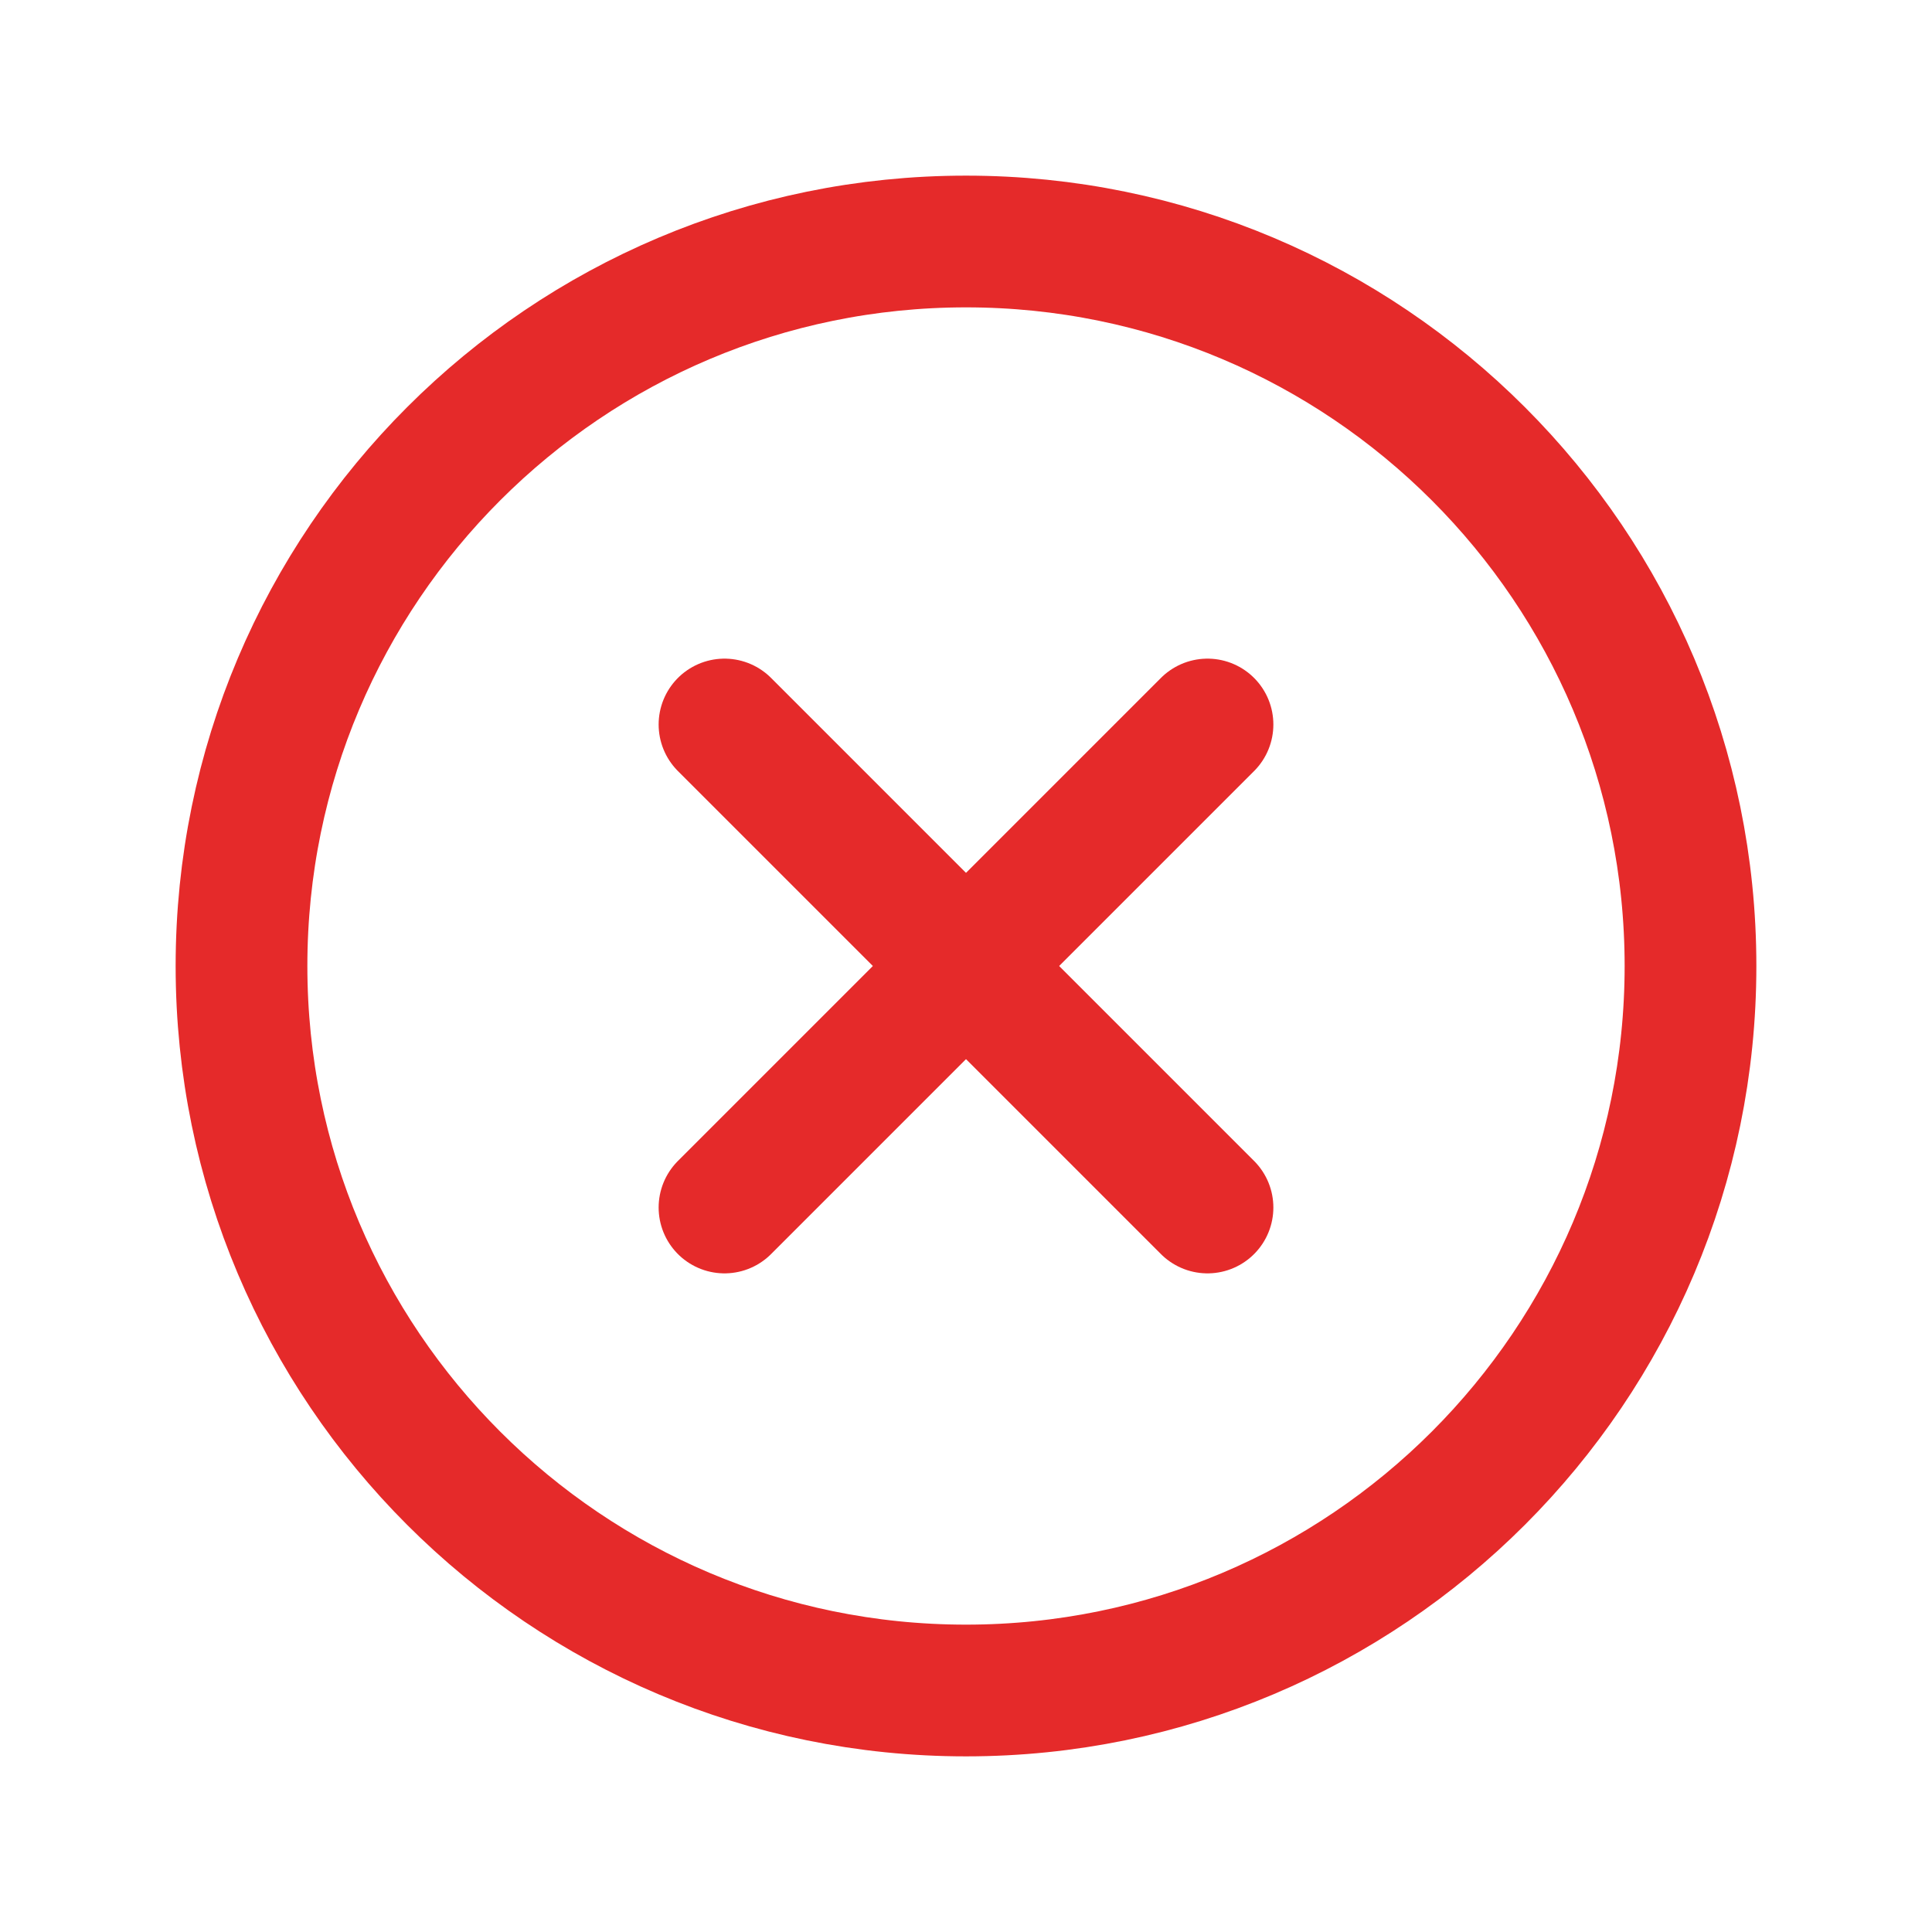 <svg width="22" height="22" viewBox="0 0 22 22" fill="none" xmlns="http://www.w3.org/2000/svg">
<path d="M11 19.25C15.556 19.25 19.25 15.556 19.25 11C19.25 6.444 15.556 2.75 11 2.75C6.444 2.75 2.75 6.444 2.75 11C2.75 15.556 6.444 19.25 11 19.25Z" stroke="#E52A2A" stroke-width="1.5" stroke-miterlimit="10"/>
<path d="M13.75 8.25L8.25 13.75" stroke="#E52A2A" stroke-width="1.5" stroke-linecap="round" stroke-linejoin="round"/>
<path d="M13.75 13.75L8.25 8.25" stroke="#E52A2A" stroke-width="1.5" stroke-linecap="round" stroke-linejoin="round"/>
</svg>
